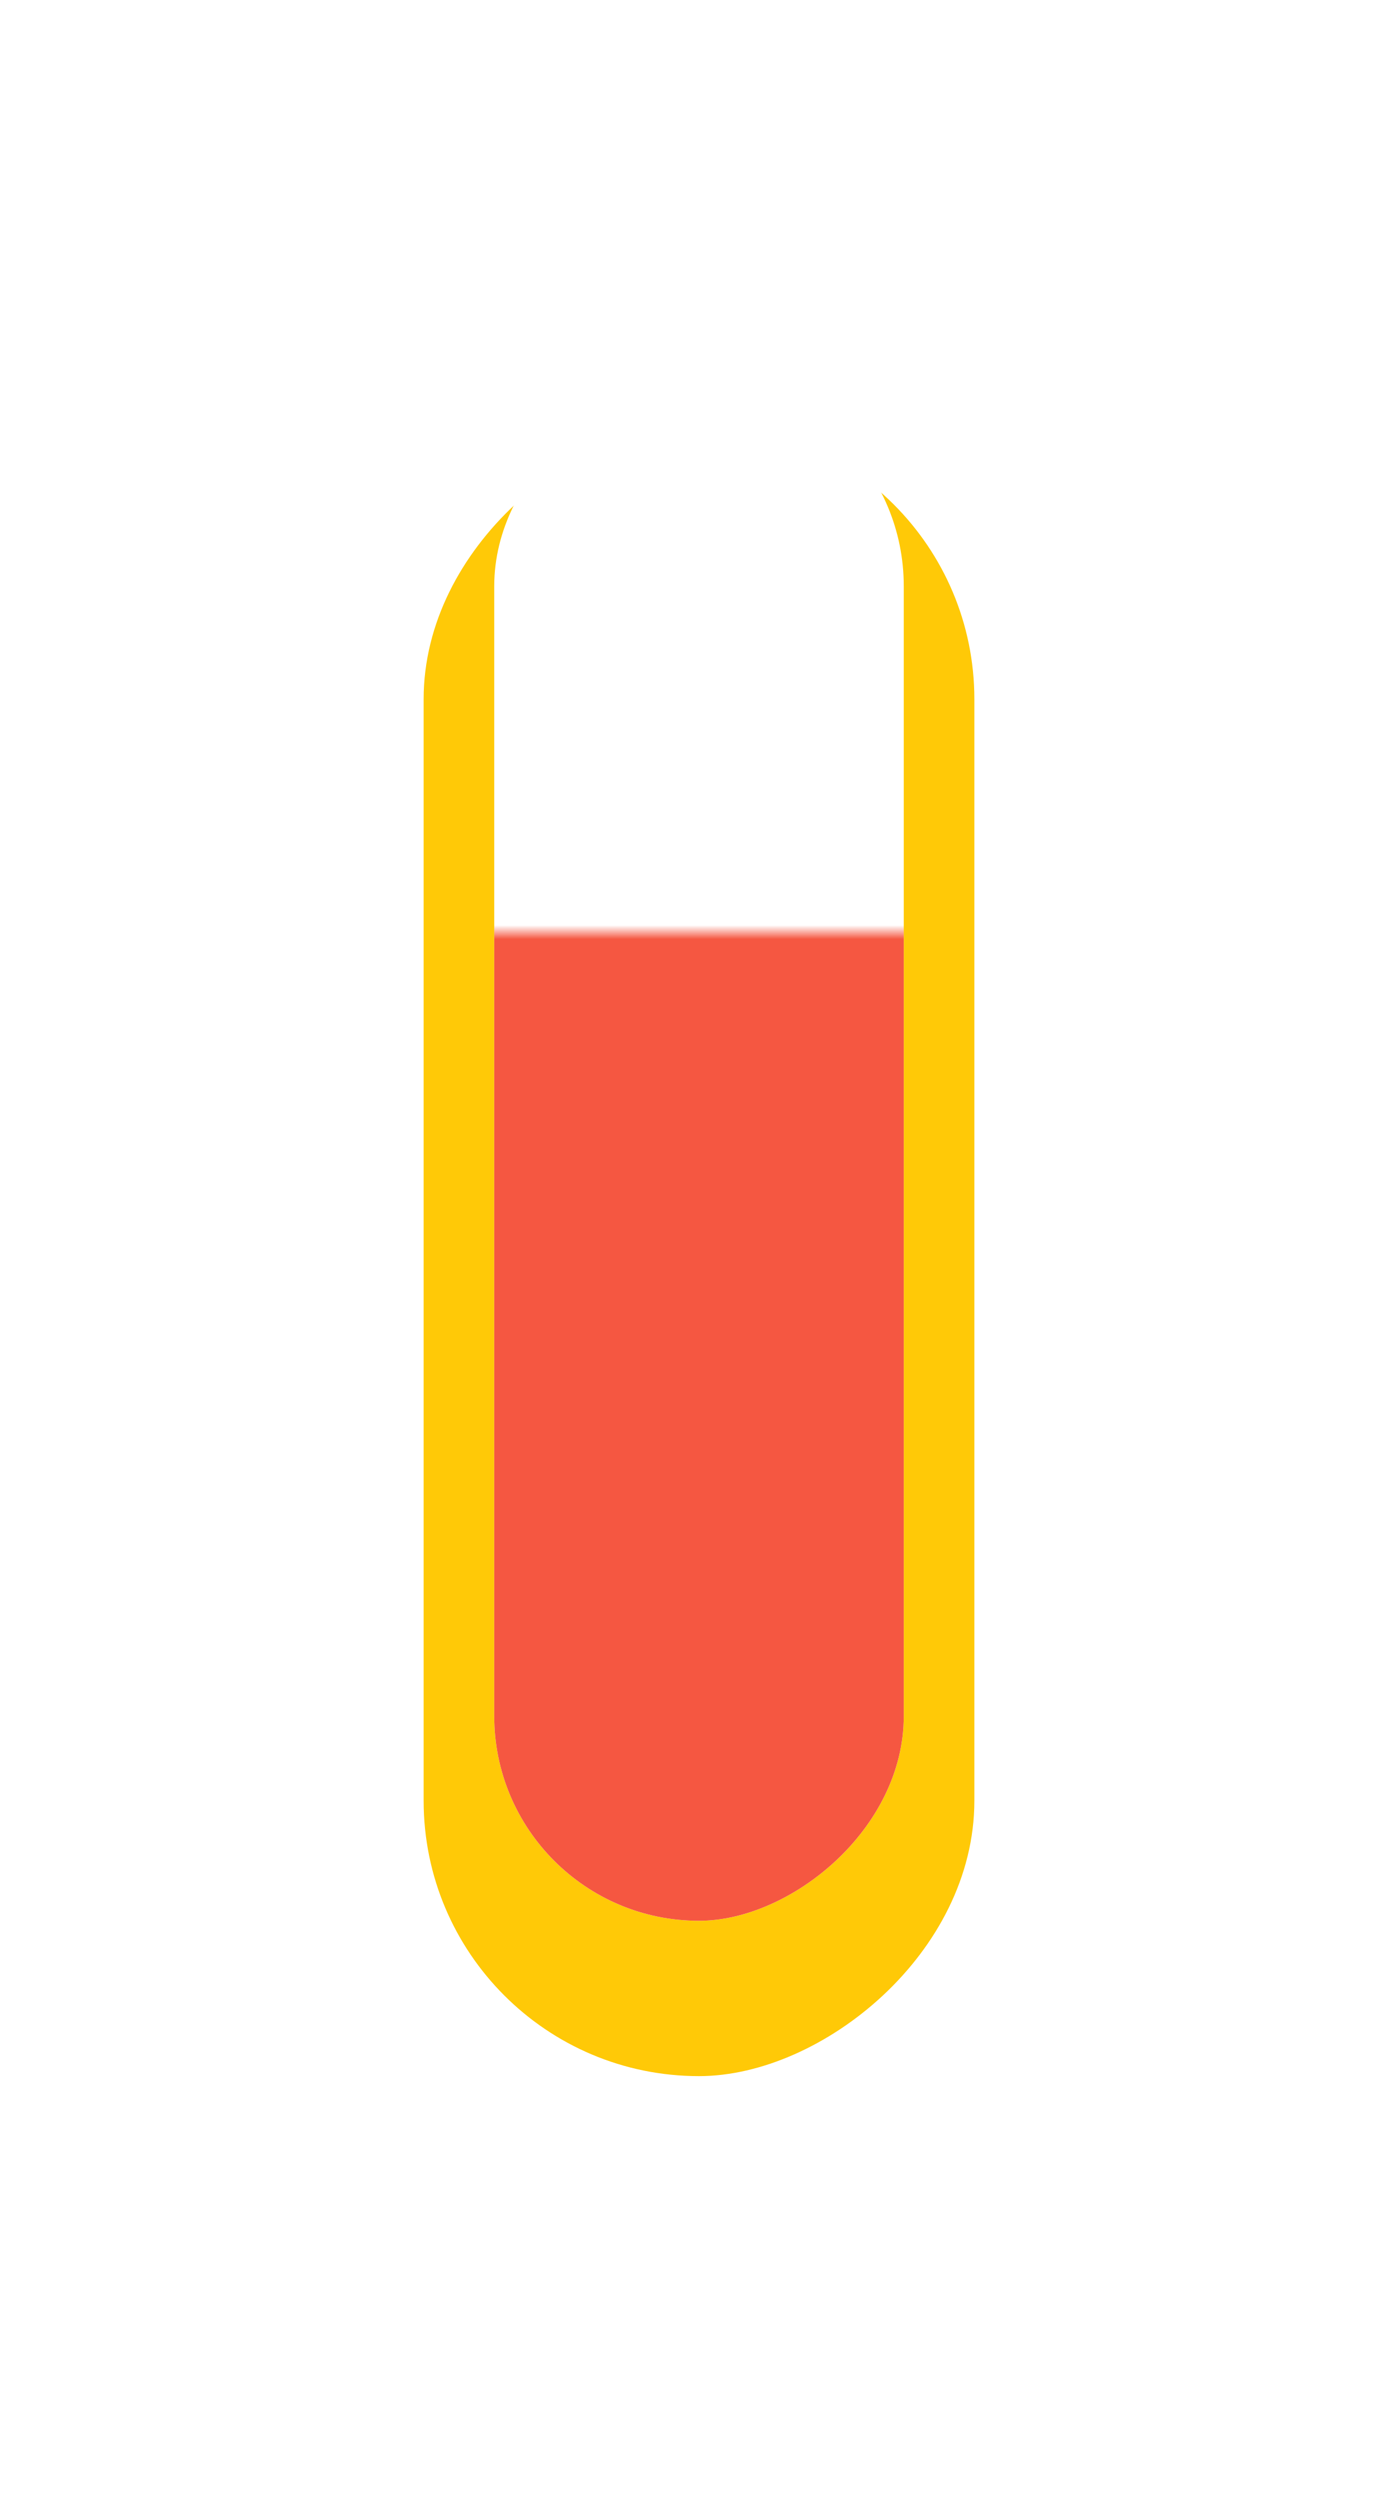 <svg width="99" height="177" viewBox="0 0 99 177" fill="none" xmlns="http://www.w3.org/2000/svg">
<g id="Group 115">
<g id="Rectangle 95" filter="url(#filter0_d_535_35814)">
<rect x="30" y="140" width="116.996" height="39" rx="19.5" transform="rotate(-90 30 140)" fill="#FFC907"/>
</g>
<rect id="Rectangle 96" x="35" y="136" width="109" height="29" rx="14.5" transform="rotate(-90 35 136)" fill="white"/>
<g id="Mask group">
<mask id="mask0_535_35814" style="mask-type:alpha" maskUnits="userSpaceOnUse" x="15" y="66" width="61" height="74">
<rect id="Rectangle 640" x="15" y="66" width="61" height="74" fill="#D9D9D9"/>
</mask>
<g mask="url(#mask0_535_35814)">
<rect id="Rectangle 97" x="35" y="136" width="108" height="29" rx="14.5" transform="rotate(-90 35 136)" fill="#F55741"/>
</g>
</g>
</g>
<defs>
<filter id="filter0_d_535_35814" x="0" y="0.004" width="99" height="176.996" filterUnits="userSpaceOnUse" color-interpolation-filters="sRGB">
<feFlood flood-opacity="0" result="BackgroundImageFix"/>
<feColorMatrix in="SourceAlpha" type="matrix" values="0 0 0 0 0 0 0 0 0 0 0 0 0 0 0 0 0 0 127 0" result="hardAlpha"/>
<feOffset dy="7"/>
<feGaussianBlur stdDeviation="15"/>
<feComposite in2="hardAlpha" operator="out"/>
<feColorMatrix type="matrix" values="0 0 0 0 0 0 0 0 0 0 0 0 0 0 0 0 0 0 0.1 0"/>
<feBlend mode="normal" in2="BackgroundImageFix" result="effect1_dropShadow_535_35814"/>
<feBlend mode="normal" in="SourceGraphic" in2="effect1_dropShadow_535_35814" result="shape"/>
</filter>
</defs>
</svg>
